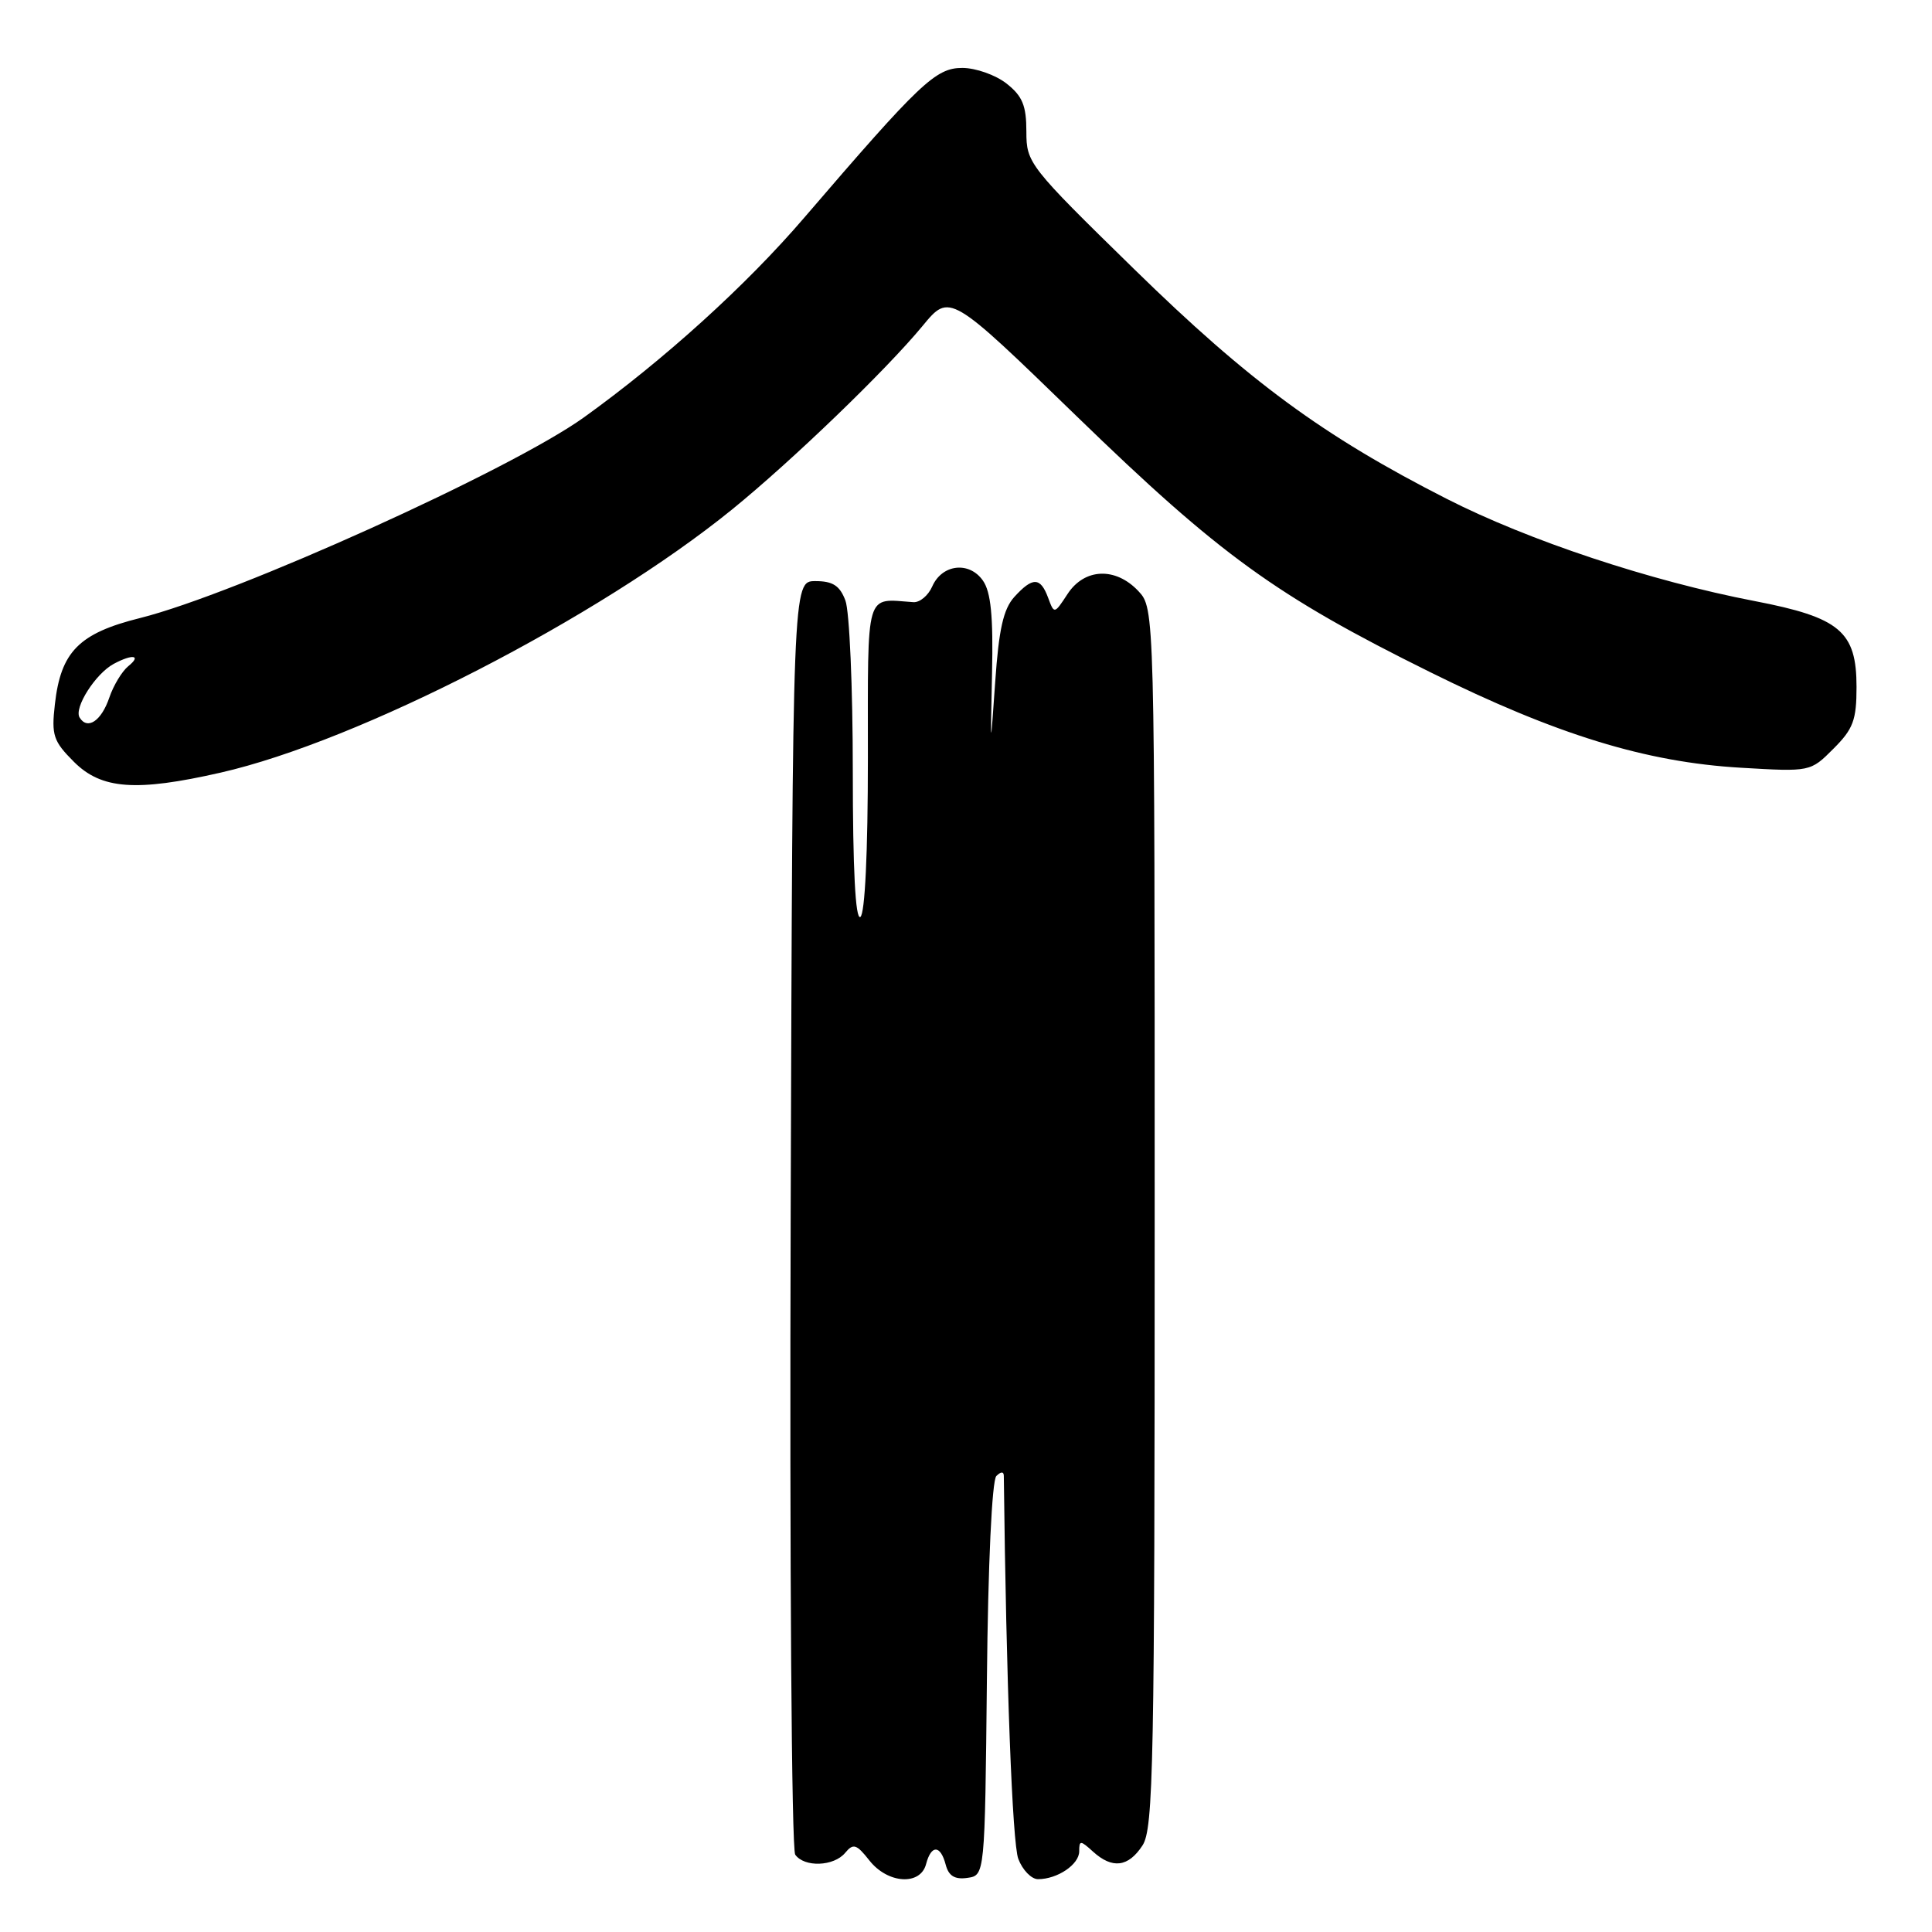 <?xml version="1.0" encoding="UTF-8" standalone="no"?>
<!DOCTYPE svg PUBLIC "-//W3C//DTD SVG 1.1//EN" "http://www.w3.org/Graphics/SVG/1.1/DTD/svg11.dtd" >
<svg xmlns="http://www.w3.org/2000/svg" xmlns:xlink="http://www.w3.org/1999/xlink" version="1.1" viewBox="0 0 256 256">
 <g >
 <path fill="currentColor"
d=" M 122.71 247.00 C 123.39 244.41 124.62 244.44 125.31 247.08 C 125.70 248.57 126.51 249.07 128.18 248.83 C 130.50 248.50 130.50 248.50 130.77 222.53 C 130.92 207.24 131.44 196.16 132.02 195.58 C 132.62 194.98 133.00 194.97 133.01 195.55 C 133.33 222.88 134.14 244.23 134.93 246.31 C 135.49 247.79 136.67 249.00 137.54 249.00 C 140.12 249.00 143.00 247.05 143.00 245.31 C 143.00 243.83 143.16 243.83 144.83 245.35 C 147.39 247.67 149.50 247.41 151.38 244.54 C 152.84 242.32 153.00 233.97 153.00 161.35 C 153.00 80.63 153.00 80.63 150.83 78.31 C 147.81 75.11 143.70 75.28 141.46 78.70 C 139.70 81.39 139.69 81.39 138.88 79.20 C 137.86 76.45 136.83 76.43 134.40 79.10 C 132.95 80.71 132.35 83.39 131.87 90.35 C 131.23 99.50 131.23 99.50 131.45 89.24 C 131.62 81.66 131.30 78.44 130.24 76.93 C 128.43 74.34 124.83 74.75 123.53 77.70 C 123.00 78.91 121.88 79.85 121.03 79.79 C 114.59 79.34 115.00 77.92 115.00 100.44 C 115.00 112.99 114.61 121.12 114.00 121.50 C 113.35 121.90 113.00 115.20 113.00 102.12 C 113.00 91.13 112.56 80.98 112.02 79.57 C 111.28 77.60 110.35 77.00 108.04 77.00 C 105.03 77.00 105.03 77.00 104.77 160.75 C 104.62 207.30 104.89 245.06 105.37 245.75 C 106.57 247.46 110.49 247.32 111.99 245.51 C 113.06 244.22 113.49 244.35 115.19 246.51 C 117.62 249.61 121.96 249.89 122.71 247.00 Z  M 29.22 102.38 C 47.52 98.22 79.30 81.87 97.00 67.51 C 104.92 61.08 117.42 49.04 122.26 43.17 C 125.84 38.83 125.84 38.83 142.68 55.17 C 161.65 73.57 169.08 78.95 189.50 89.06 C 206.23 97.35 218.09 101.00 230.69 101.73 C 239.89 102.27 239.89 102.27 242.94 99.21 C 245.56 96.60 246.00 95.41 246.00 91.03 C 246.00 83.67 243.81 81.82 232.48 79.64 C 218.70 76.99 202.53 71.62 191.68 66.09 C 175.28 57.74 165.51 50.55 150.25 35.63 C 136.31 22.00 136.00 21.60 136.00 17.42 C 136.00 13.99 135.48 12.73 133.37 11.07 C 131.92 9.93 129.28 9.00 127.51 9.00 C 123.98 9.00 121.94 10.94 106.56 28.85 C 98.89 37.80 87.99 47.67 77.38 55.30 C 67.69 62.26 31.32 78.70 18.57 81.89 C 10.46 83.91 8.05 86.35 7.27 93.34 C 6.80 97.43 7.07 98.22 9.80 100.95 C 13.44 104.59 18.02 104.93 29.22 102.38 Z  M 10.55 95.08 C 9.76 93.81 12.66 89.25 15.08 87.96 C 17.59 86.62 18.80 86.82 16.99 88.28 C 16.17 88.95 15.04 90.81 14.49 92.42 C 13.44 95.53 11.59 96.77 10.55 95.08 Z "/>
</g>
</svg>
